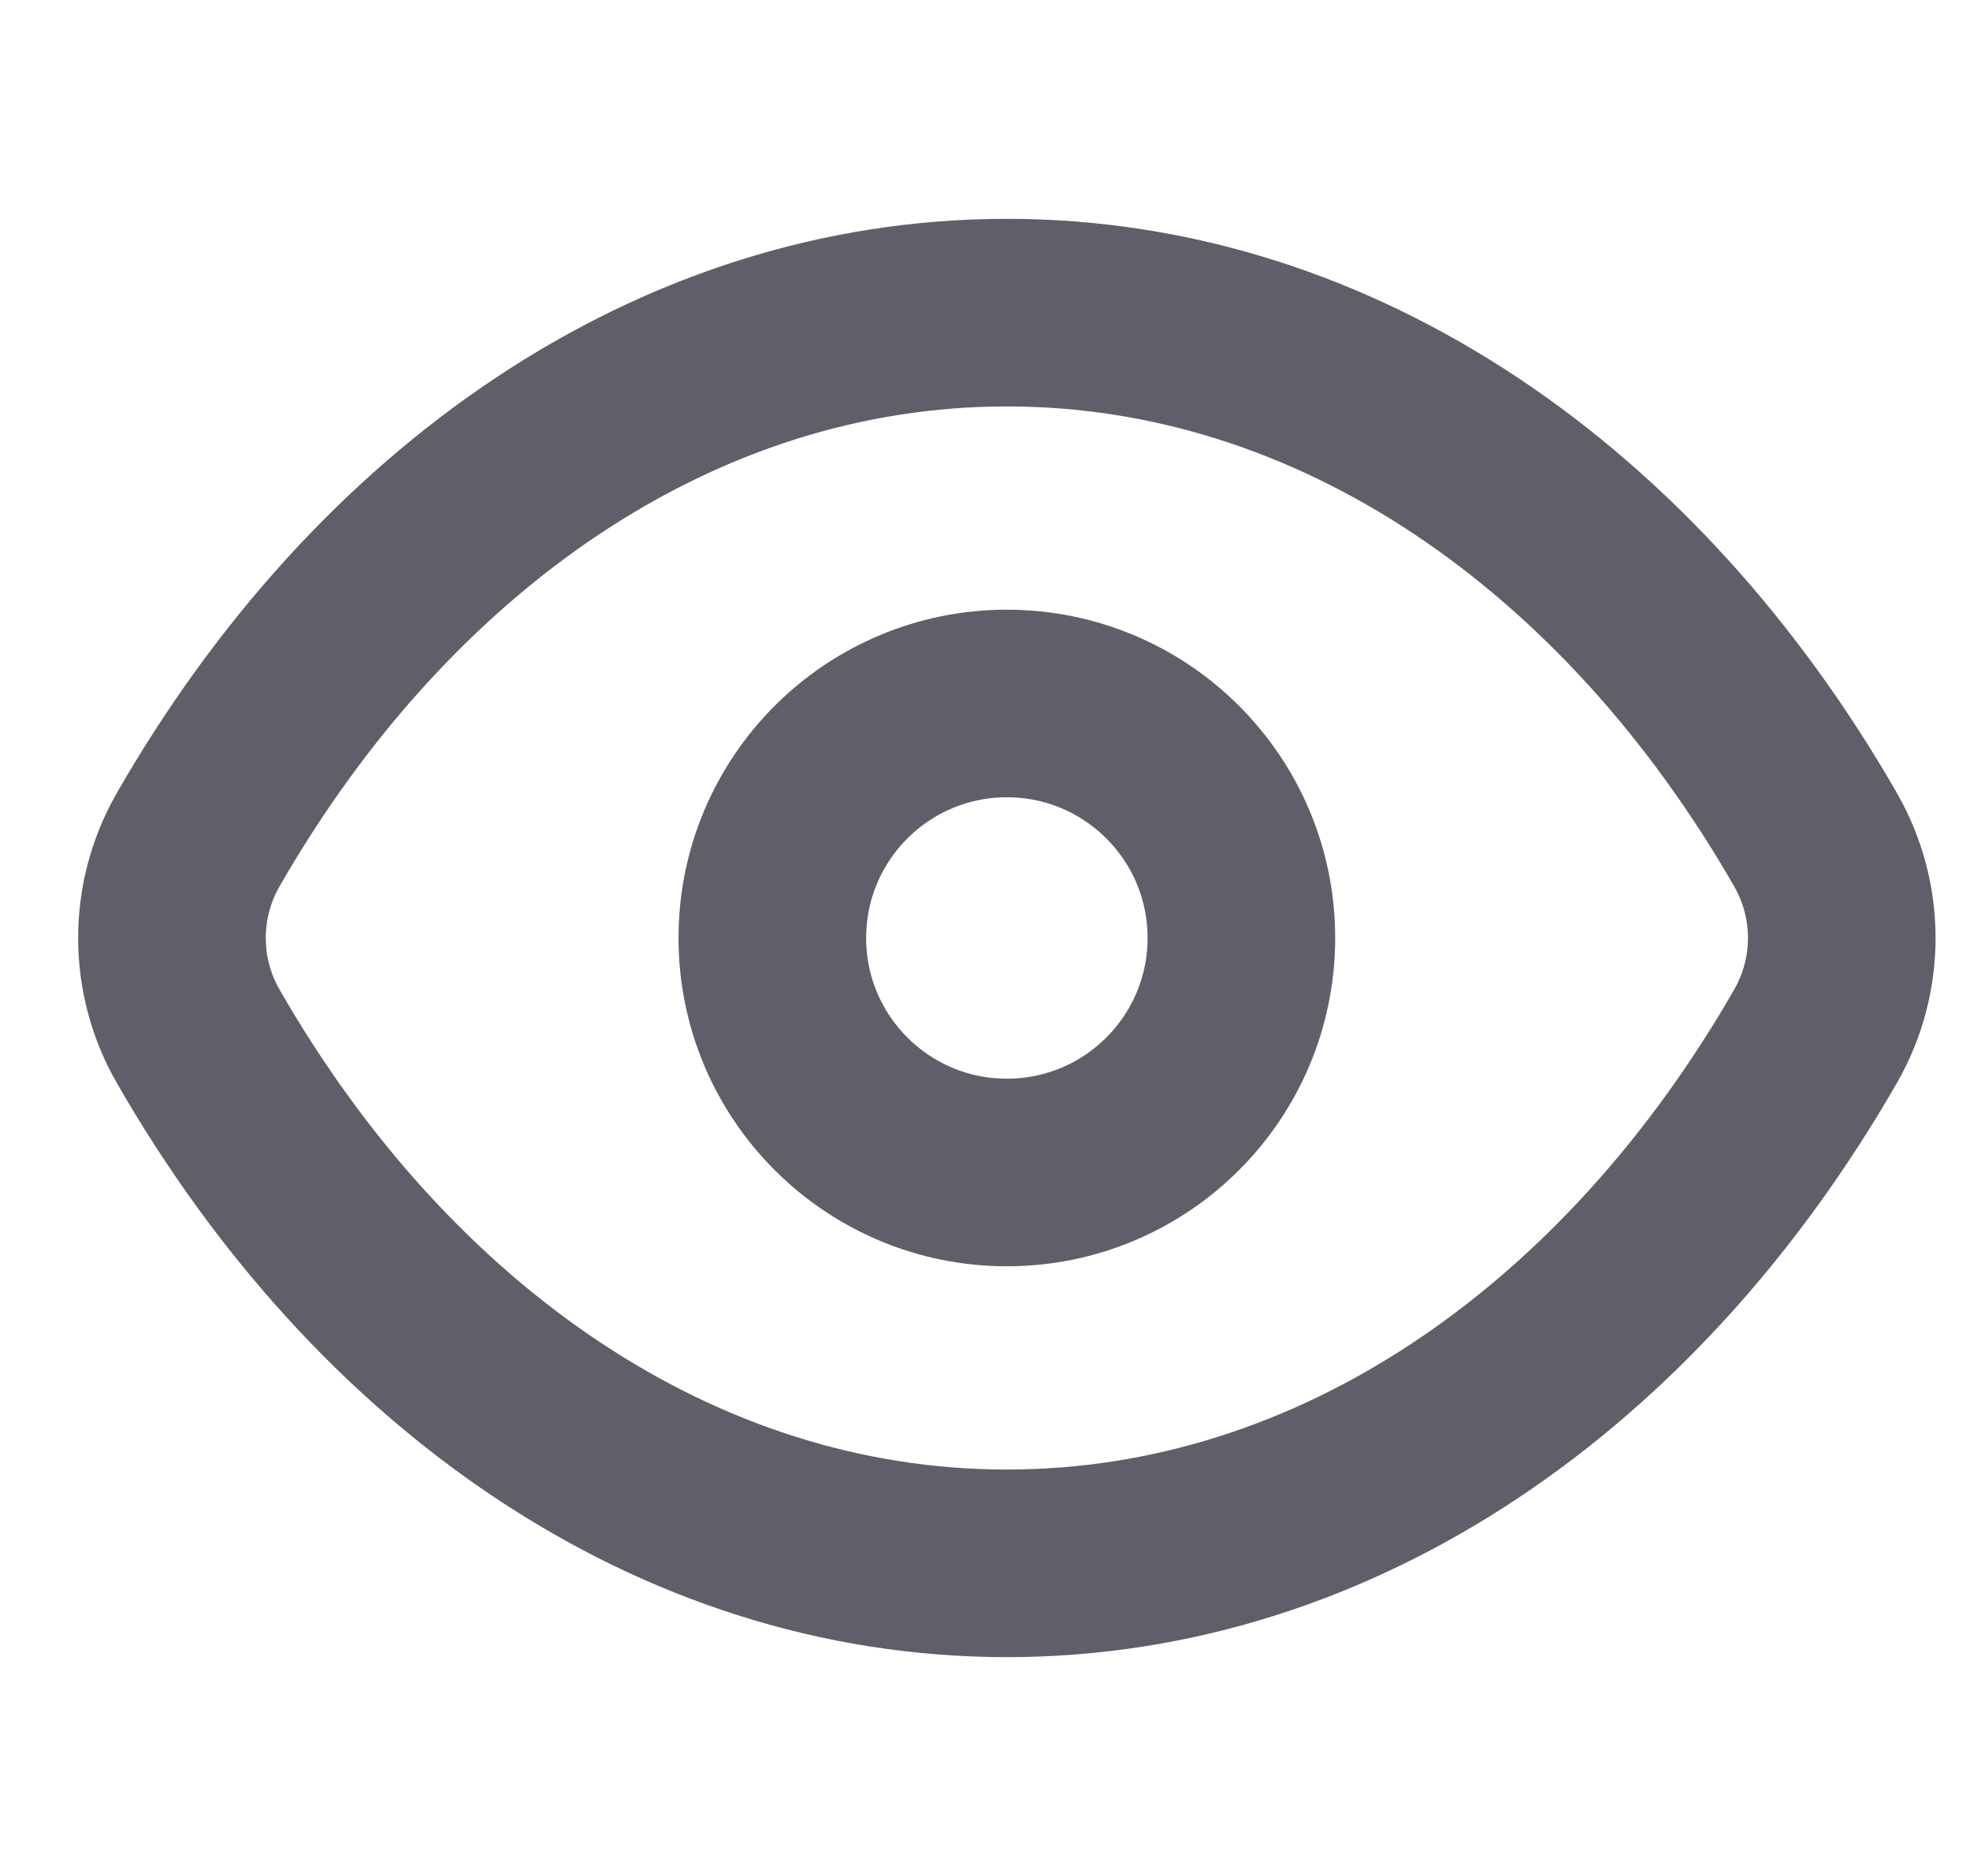 <svg width="21" height="20" viewBox="0 0 21 20" fill="none" xmlns="http://www.w3.org/2000/svg">
<path d="M2.112 11.047C1.74 10.399 1.74 9.602 2.112 8.953C4.07 5.542 7.203 3.333 10.733 3.333C14.263 3.333 17.395 5.542 19.354 8.953C19.726 9.602 19.726 10.398 19.354 11.047C17.395 14.458 14.263 16.667 10.733 16.667C7.203 16.667 4.07 14.458 2.112 11.047Z" stroke="#615E69" stroke-width="2"/>
<ellipse cx="10.733" cy="10" rx="2.5" ry="2.5" stroke="#615E69" stroke-width="2"/>
</svg>
